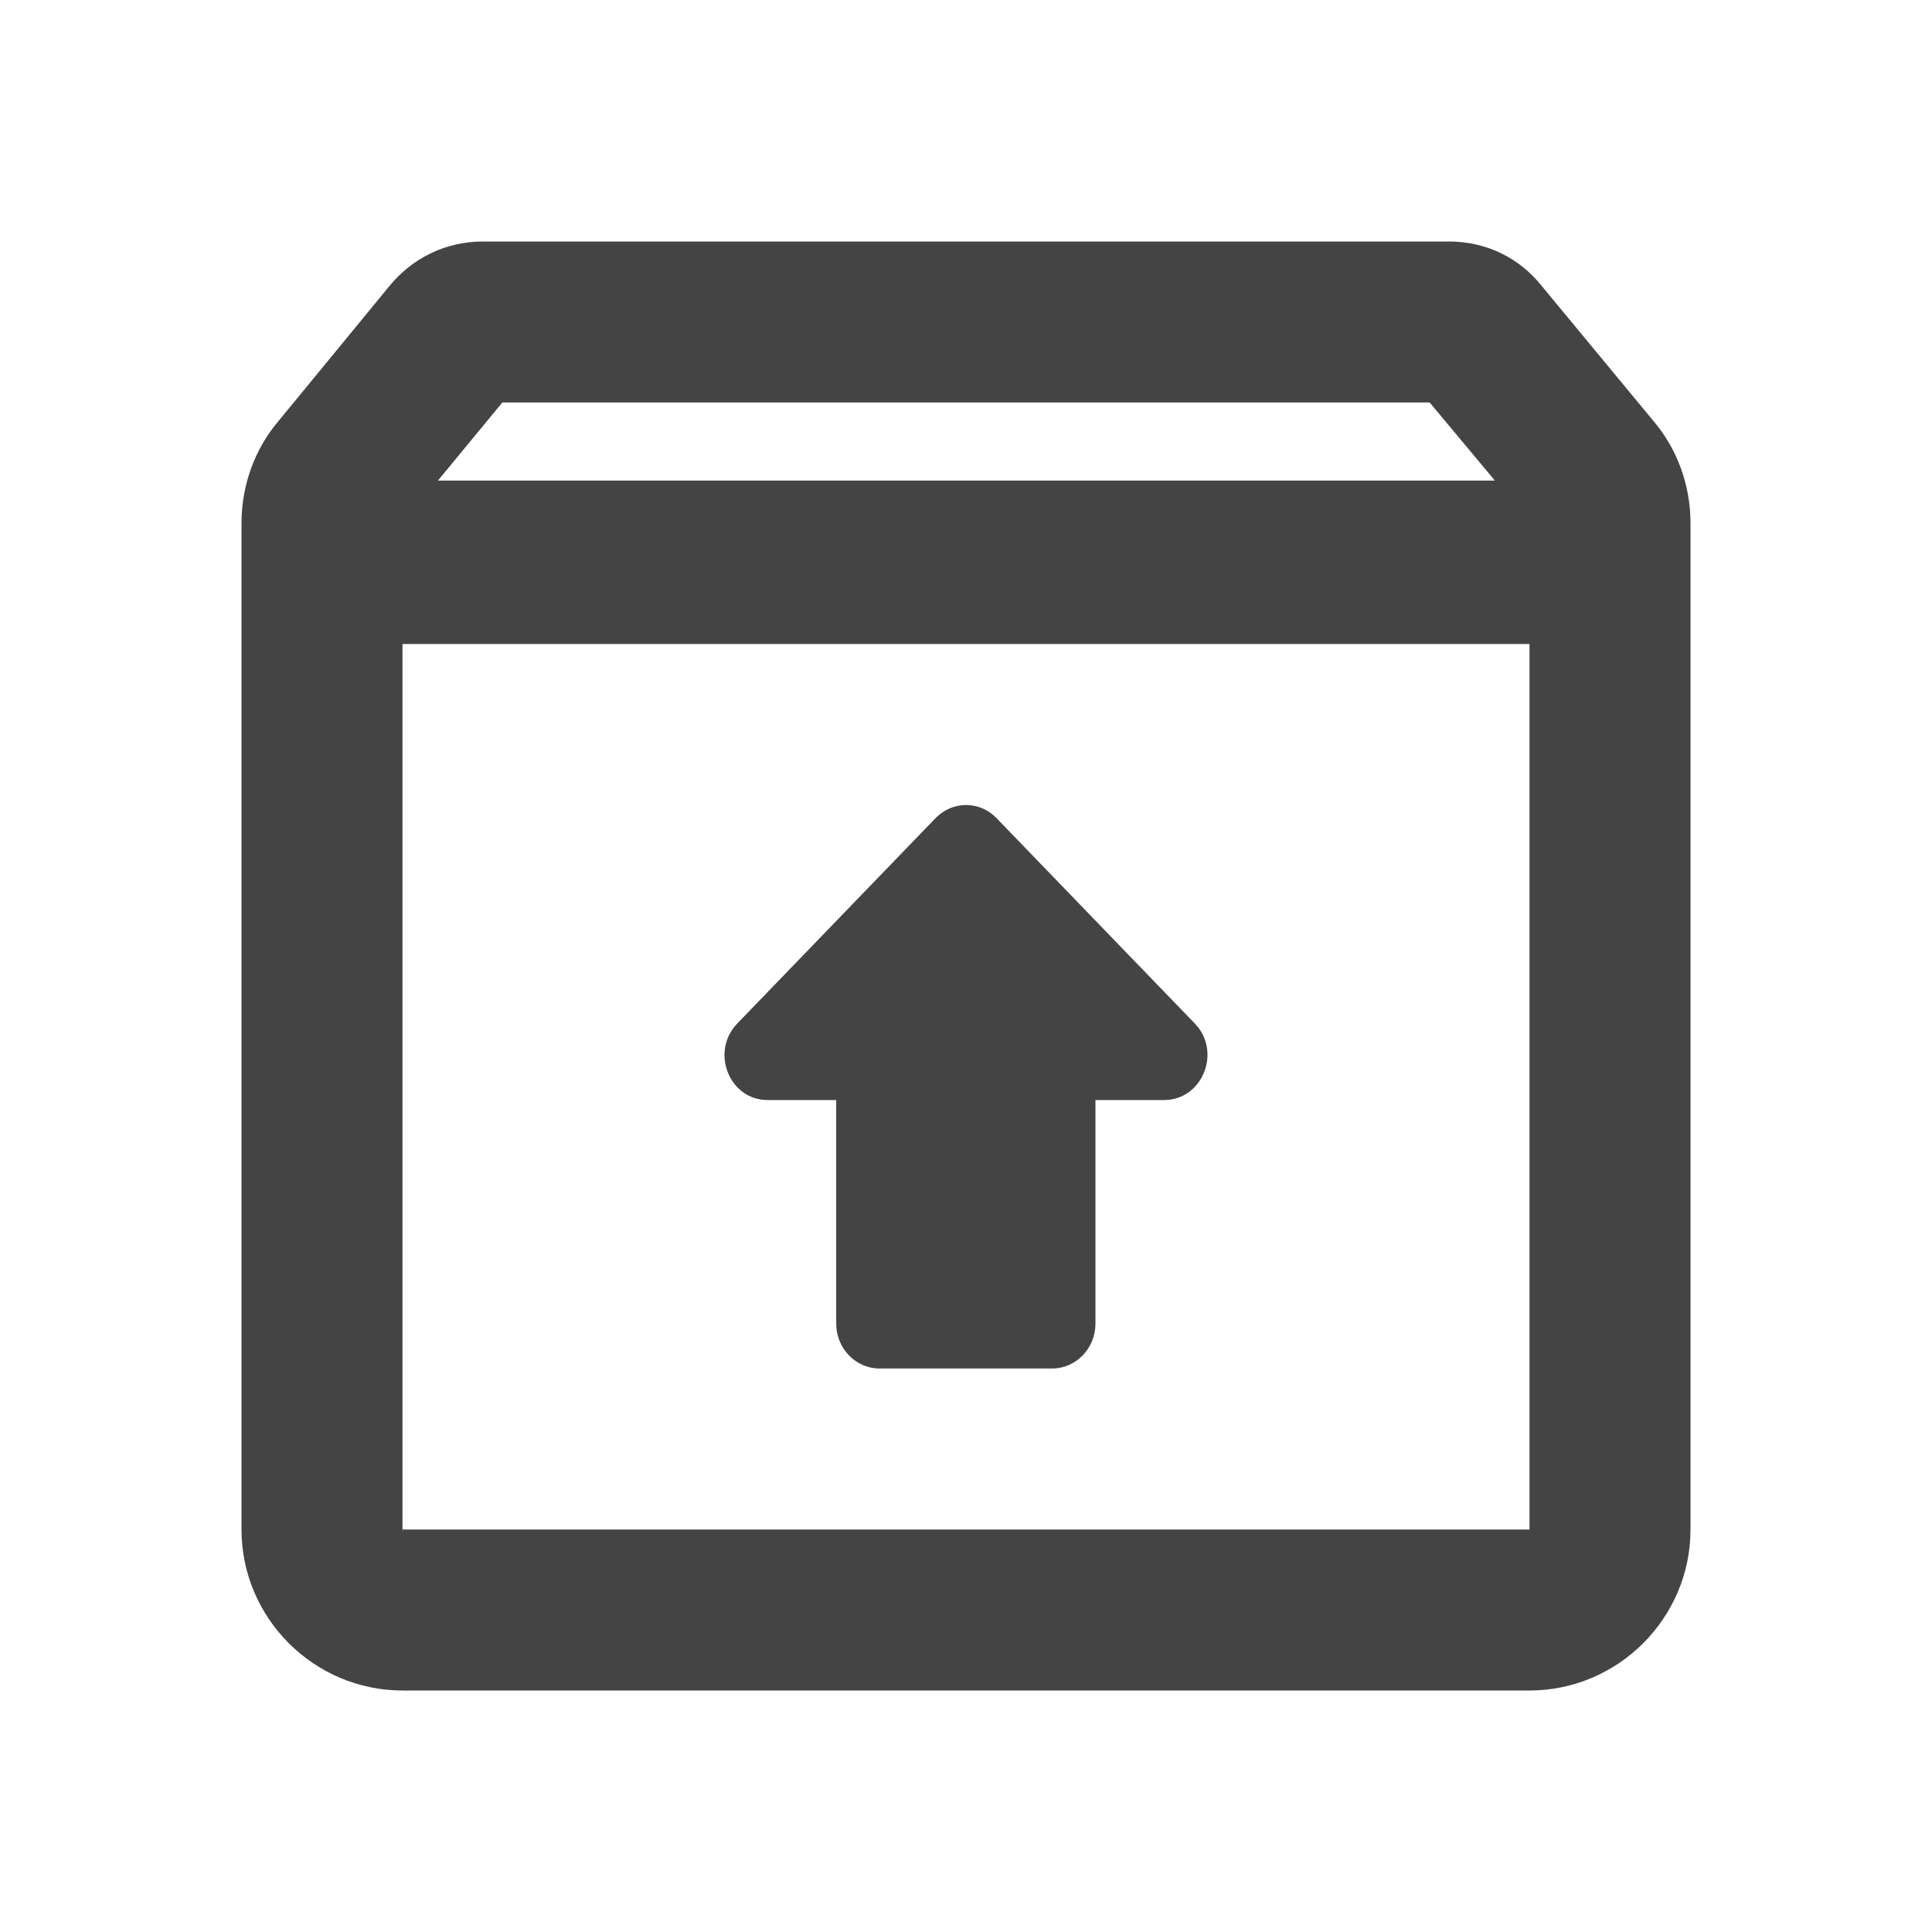<svg width="24" height="24" viewBox="0 0 24 24" fill="none" xmlns="http://www.w3.org/2000/svg">
<path d="M9.535 13.665L10.388 13.665L10.388 16.444C10.388 16.75 10.63 17 10.925 17H13.071C13.366 17 13.608 16.75 13.608 16.444V13.665H14.461C14.939 13.665 15.18 13.064 14.842 12.714L12.379 10.163C12.17 9.946 11.832 9.946 11.622 10.163L9.159 12.714C8.821 13.064 9.057 13.665 9.535 13.665Z" fill="#444444"/>
<path fill-rule="evenodd" clip-rule="evenodd" d="M20.54 5.23L19.15 3.55C18.88 3.21 18.47 3 18 3H6C5.53 3 5.12 3.21 4.84 3.55L3.46 5.23C3.17 5.57 3 6.02 3 6.5V19C3 20.1 3.9 21 5 21H19C20.1 21 21 20.1 21 19V6.5C21 6.02 20.83 5.57 20.54 5.23ZM6.24 5H17.76L18.57 5.97H5.44L6.24 5ZM5 19V8H19V19H5Z" fill="#444444"/>
</svg>
